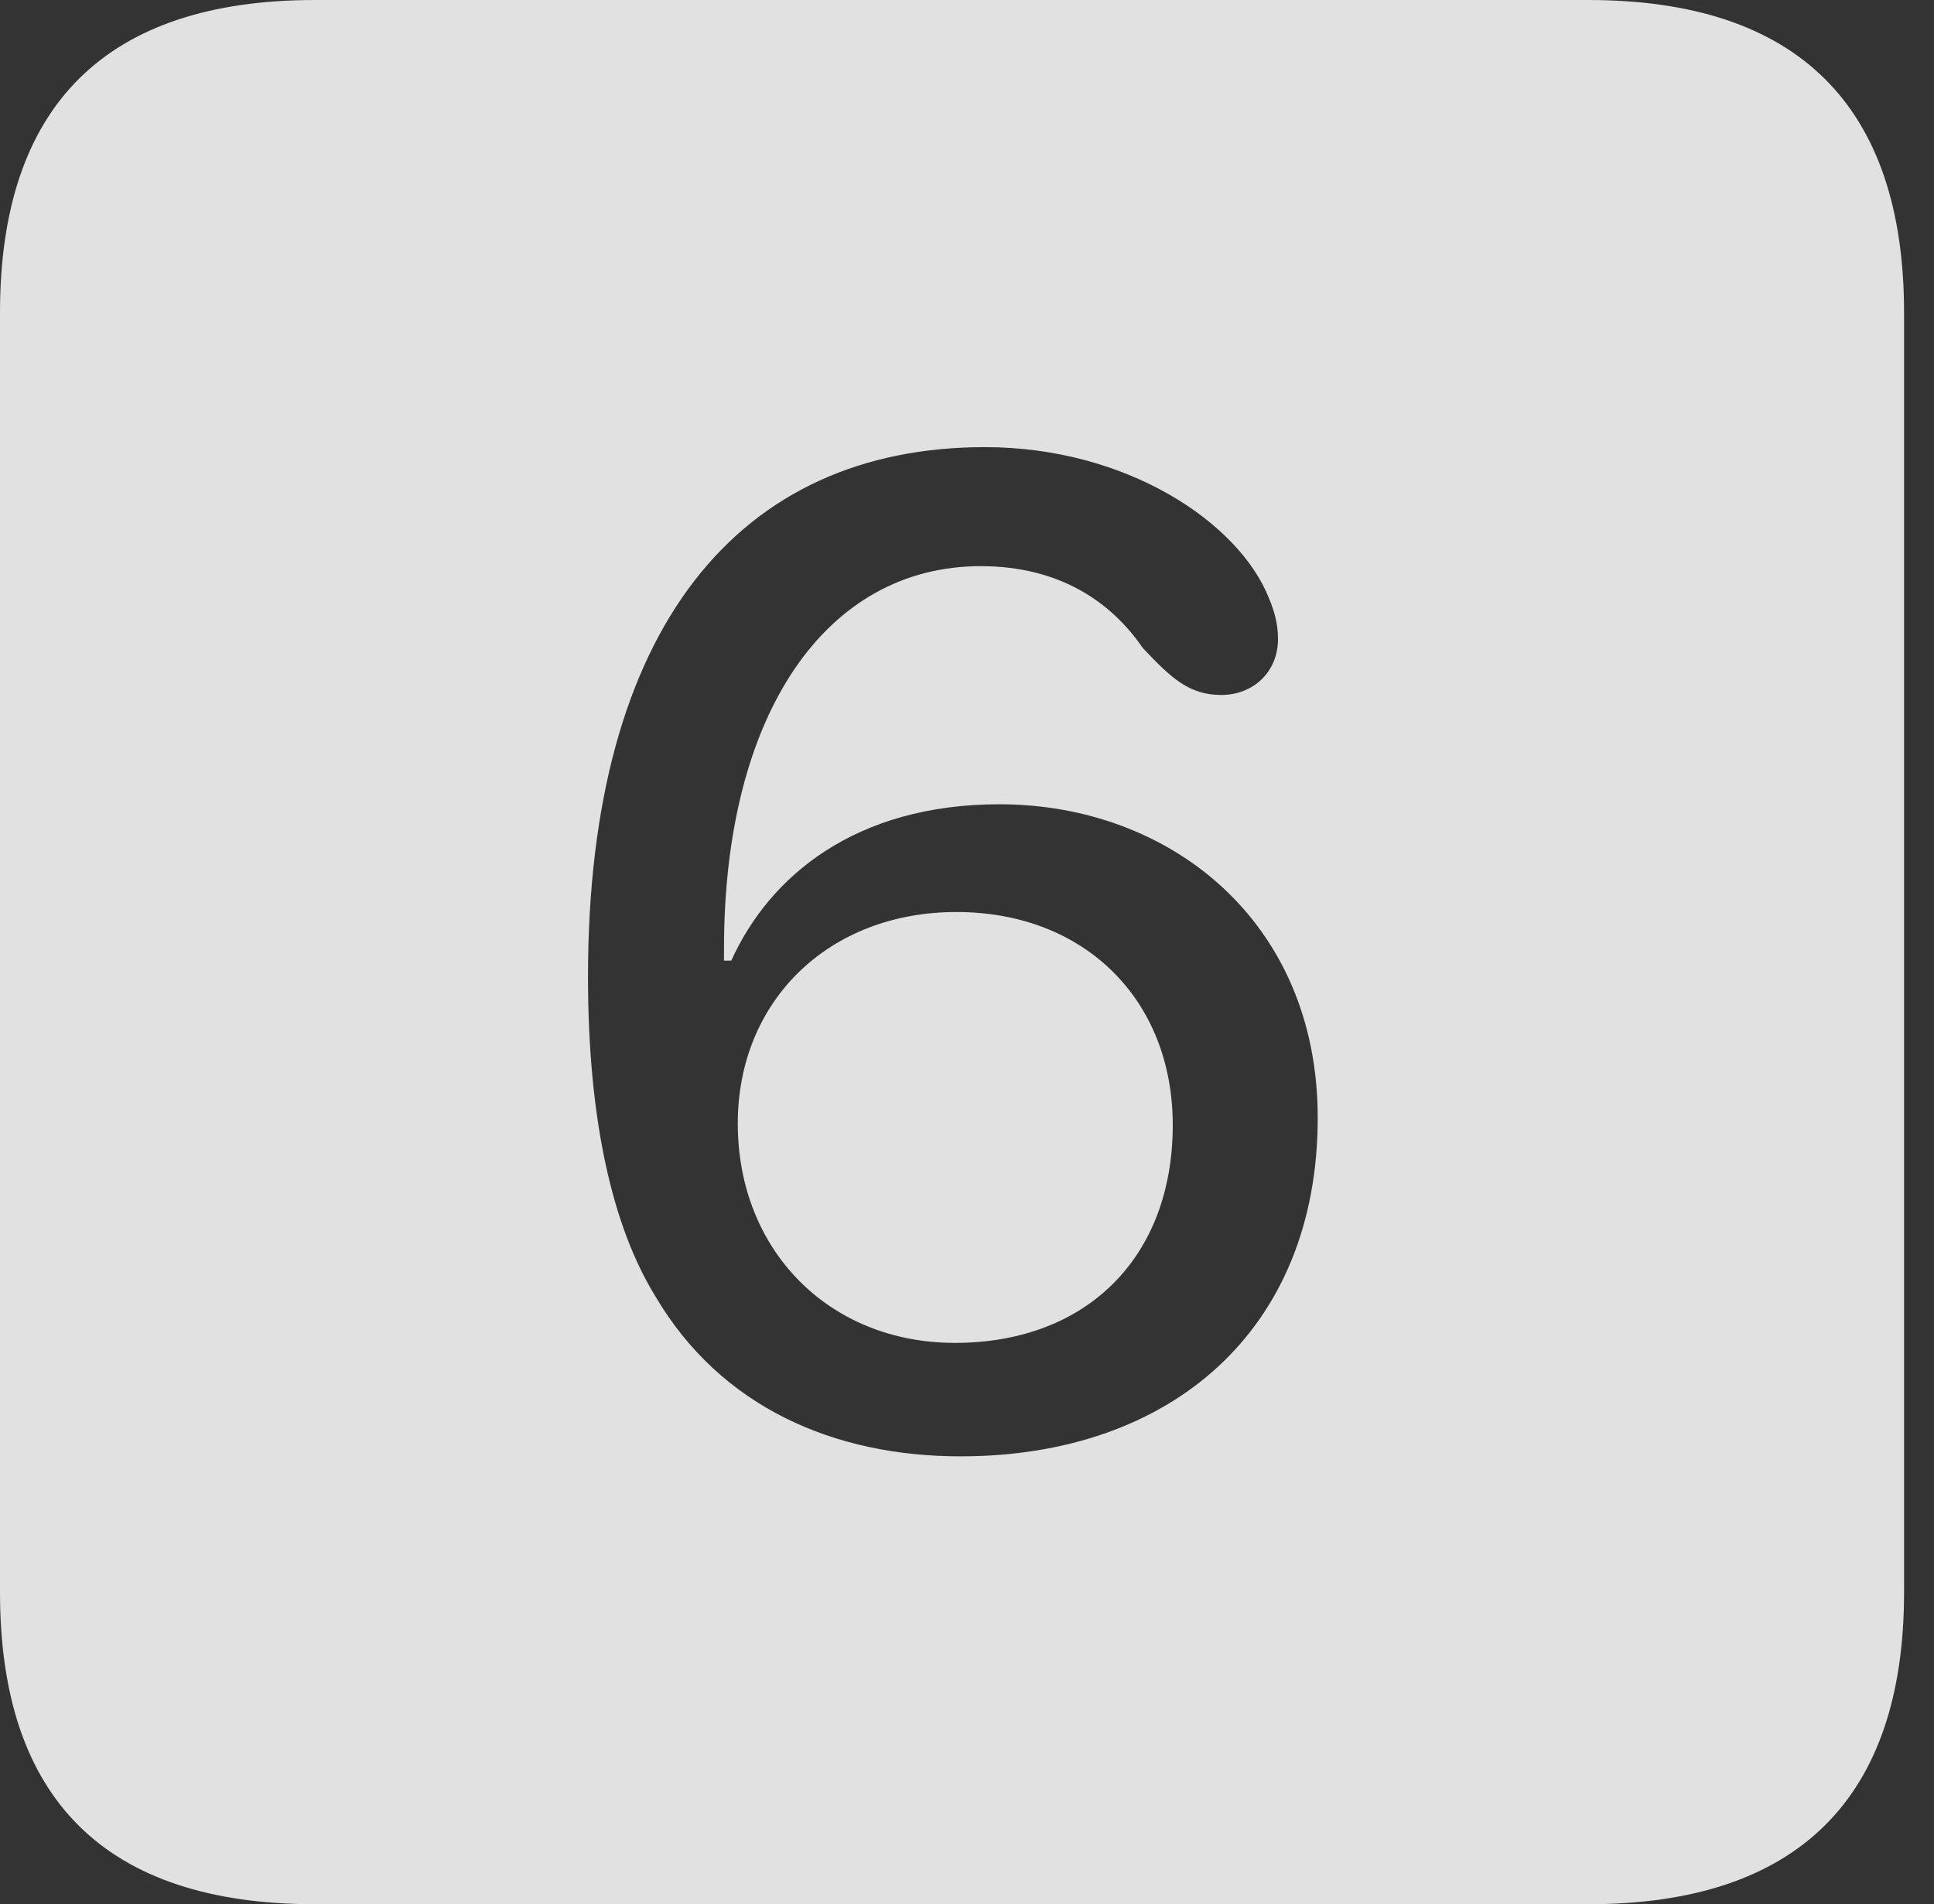 <?xml version="1.0" encoding="UTF-8"?>
<!--Generator: Apple Native CoreSVG 341-->
<!DOCTYPE svg
PUBLIC "-//W3C//DTD SVG 1.1//EN"
       "http://www.w3.org/Graphics/SVG/1.1/DTD/svg11.dtd">
<svg version="1.1" xmlns="http://www.w3.org/2000/svg" xmlns:xlink="http://www.w3.org/1999/xlink" viewBox="0 0 23.32 22.959">
 <rect x="0" y="0" width="23.32" height="22.959" fill="#333333" stroke="none"/>
 <g>
  <rect height="22.959" opacity="0" width="23.32" x="0" y="0"/>
  <path d="M22.959 3.77L22.959 19.199C22.959 21.68 21.68 22.959 19.15 22.959L3.799 22.959C1.279 22.959 0 21.699 0 19.199L0 3.77C0 1.27 1.279 0 3.799 0L19.15 0C21.68 0 22.959 1.279 22.959 3.77ZM7.09 11.777C7.09 13.496 7.383 14.785 7.9 15.625C8.691 16.973 10.068 17.559 11.582 17.559C14.121 17.559 15.889 16.035 15.889 13.477C15.889 11.104 14.102 9.697 12.051 9.697C10.312 9.697 9.277 10.566 8.818 11.582C8.789 11.582 8.76 11.582 8.73 11.582C8.73 11.523 8.73 11.484 8.73 11.435C8.73 8.604 9.961 6.826 11.826 6.826C12.773 6.826 13.398 7.256 13.779 7.812C14.121 8.174 14.336 8.379 14.727 8.379C15.107 8.379 15.41 8.105 15.41 7.705C15.41 7.529 15.371 7.383 15.303 7.217C14.941 6.299 13.584 5.391 11.875 5.391C8.916 5.391 7.09 7.559 7.09 11.777ZM14.141 13.565C14.141 15.156 13.105 16.191 11.514 16.191C10 16.191 8.896 15.078 8.896 13.545C8.896 12.07 9.99 10.996 11.533 10.996C13.076 10.996 14.141 12.051 14.141 13.565Z" fill="white" fill-opacity="0.85"/>
 </g>
</svg>
